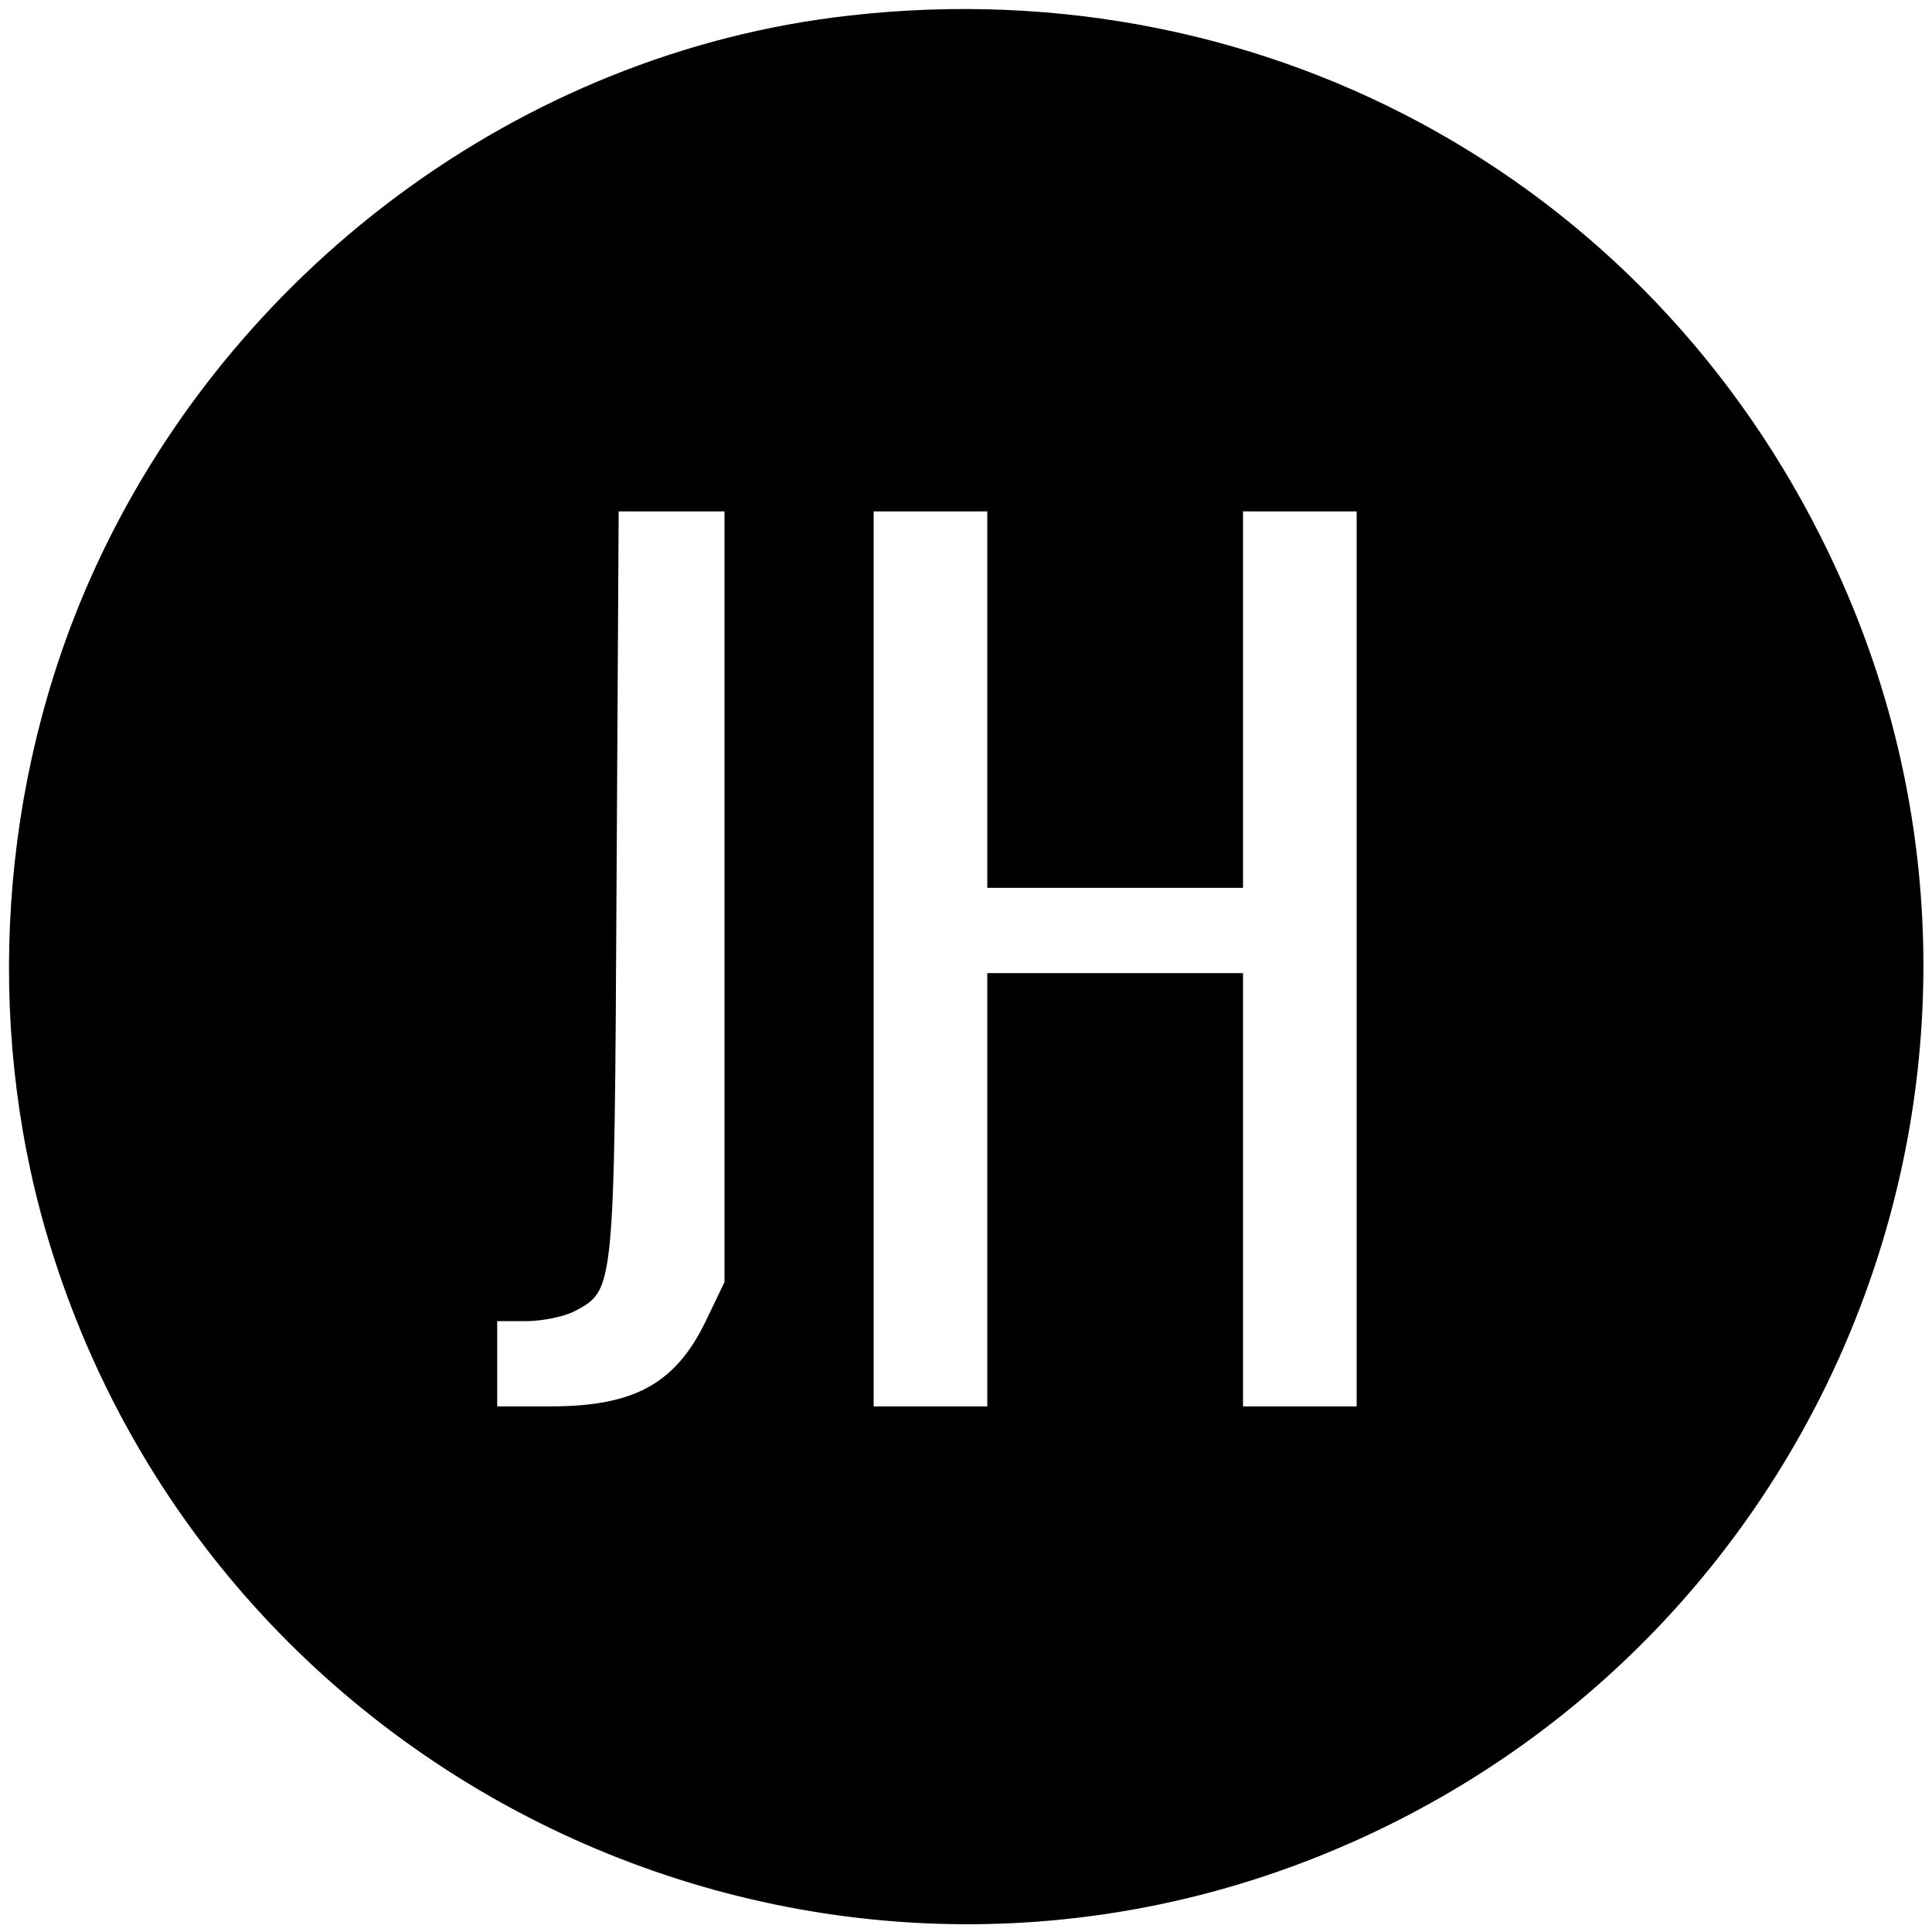 <?xml version="1.0" standalone="no"?>
<!DOCTYPE svg PUBLIC "-//W3C//DTD SVG 20010904//EN"
 "http://www.w3.org/TR/2001/REC-SVG-20010904/DTD/svg10.dtd">
<svg version="1.0" xmlns="http://www.w3.org/2000/svg"
 width="272pt" height="272pt" viewBox="0 0 272 272"
 preserveAspectRatio="xMidYMid meet">
<g transform="translate(0,272) scale(0.1,-0.1)"
fill="#000000" stroke="none">
<path d="M1195 2698 c-462 -52 -876 -360 -1068 -793 -127 -287 -149 -621 -62
-920 229 -784 1097 -1189 1840 -858 685 305 992 1108 682 1788 -246 541 -797
851 -1392 783z m-175 -1240 l0 -543 -24 -50 c-43 -92 -101 -125 -221 -125
l-75 0 0 60 0 60 40 0 c23 0 53 6 69 14 56 30 56 25 59 599 l3 527 74 0 75 0
0 -542z m370 277 l0 -265 180 0 180 0 0 265 0 265 80 0 80 0 0 -630 0 -630
-80 0 -80 0 0 305 0 305 -180 0 -180 0 0 -305 0 -305 -80 0 -80 0 0 630 0 630
80 0 80 0 0 -265z"/>
</g>
</svg>
